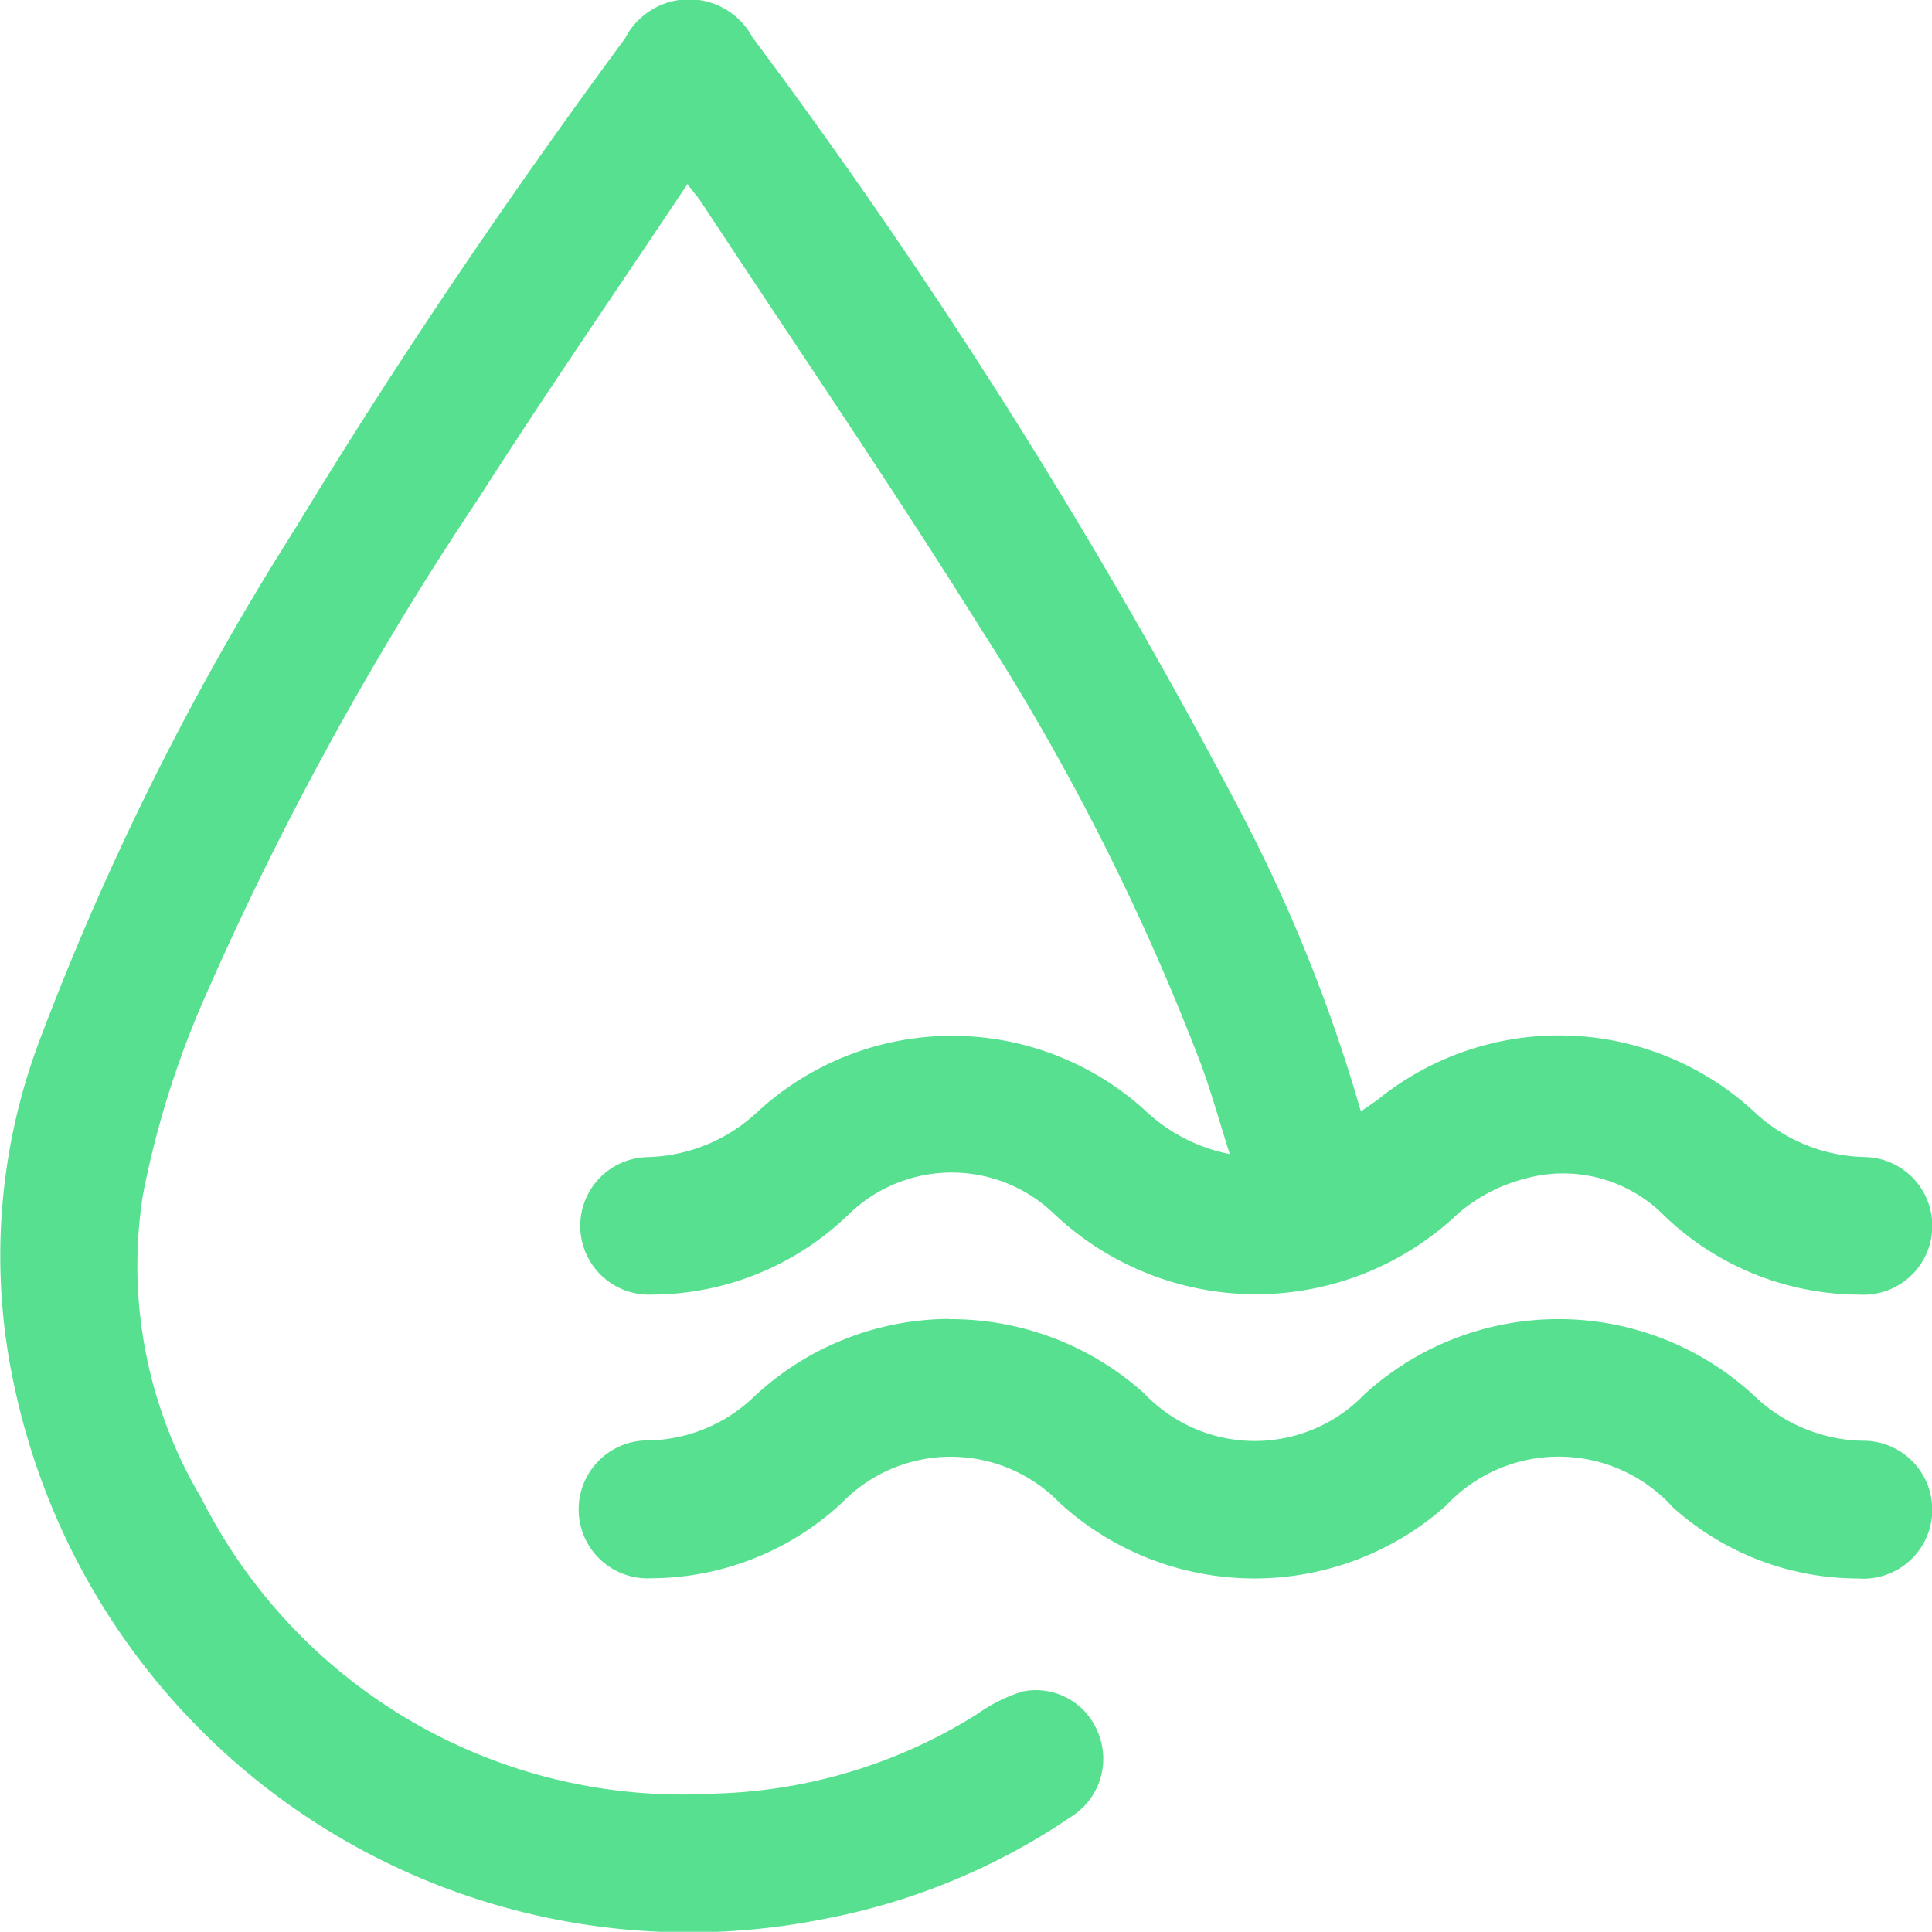 <svg id="Groupe_11101" data-name="Groupe 11101" xmlns="http://www.w3.org/2000/svg" xmlns:xlink="http://www.w3.org/1999/xlink" width="17.002" height="17" viewBox="0 0 17.002 17">
  <defs>
    <clipPath id="clip-path">
      <rect id="Rectangle_13215" data-name="Rectangle 13215" width="17.002" height="17" fill="#56e090"/>
    </clipPath>
  </defs>
  <g id="Groupe_11100" data-name="Groupe 11100" clip-path="url(#clip-path)">
    <path id="Tracé_51750" data-name="Tracé 51750" d="M6.048,1.62C5.422,2.56,4.8,3.461,4.212,4.382a28.4,28.4,0,0,0-2.444,4.47,8.192,8.192,0,0,0-.511,1.66,4,4,0,0,0,.514,2.671,4.744,4.744,0,0,0,4.513,2.6,4.559,4.559,0,0,0,2.315-.7A1.4,1.4,0,0,1,9,14.884a.588.588,0,0,1,.661.36.6.6,0,0,1-.226.736,5.781,5.781,0,0,1-2.192.908A6.067,6.067,0,0,1,.127,12.206,5.376,5.376,0,0,1,.35,9.147,24.647,24.647,0,0,1,2.6,4.646c.9-1.482,1.873-2.916,2.9-4.31A.633.633,0,0,1,6.62.326a50.9,50.9,0,0,1,4.287,6.8,13.9,13.9,0,0,1,1.068,2.654c.057-.04.1-.069.144-.1a2.533,2.533,0,0,1,3.306.092,1.464,1.464,0,0,0,.971.409.606.606,0,1,1-.033,1.211,2.487,2.487,0,0,1-1.716-.693,1.251,1.251,0,0,0-1.226-.328,1.454,1.454,0,0,0-.594.311,2.584,2.584,0,0,1-3.558-.007,1.3,1.3,0,0,0-1.808.017,2.5,2.5,0,0,1-1.733.7.605.605,0,1,1-.035-1.21,1.468,1.468,0,0,0,.974-.4,2.526,2.526,0,0,1,3.405-.015,1.5,1.5,0,0,0,.749.388c-.09-.283-.161-.541-.253-.791A20.818,20.818,0,0,0,8.634,5.538c-.794-1.27-1.64-2.508-2.464-3.76-.027-.041-.06-.078-.121-.158" transform="translate(0.001 0.001)" fill="#56e090"/>
    <path id="Tracé_51751" data-name="Tracé 51751" d="M103.7,228.909a2.548,2.548,0,0,1,1.717.654,1.34,1.34,0,0,0,1.938.007,2.535,2.535,0,0,1,3.436.019,1.417,1.417,0,0,0,.94.39.607.607,0,1,1-.034,1.212,2.441,2.441,0,0,1-1.628-.626,1.356,1.356,0,0,0-2-.012,2.54,2.54,0,0,1-3.393-.024,1.335,1.335,0,0,0-1.924,0,2.477,2.477,0,0,1-1.672.66.607.607,0,1,1-.025-1.213,1.377,1.377,0,0,0,.924-.381,2.526,2.526,0,0,1,1.718-.688" transform="translate(-95.347 -217.3)" fill="#56e090"/>
  </g>
</svg>

